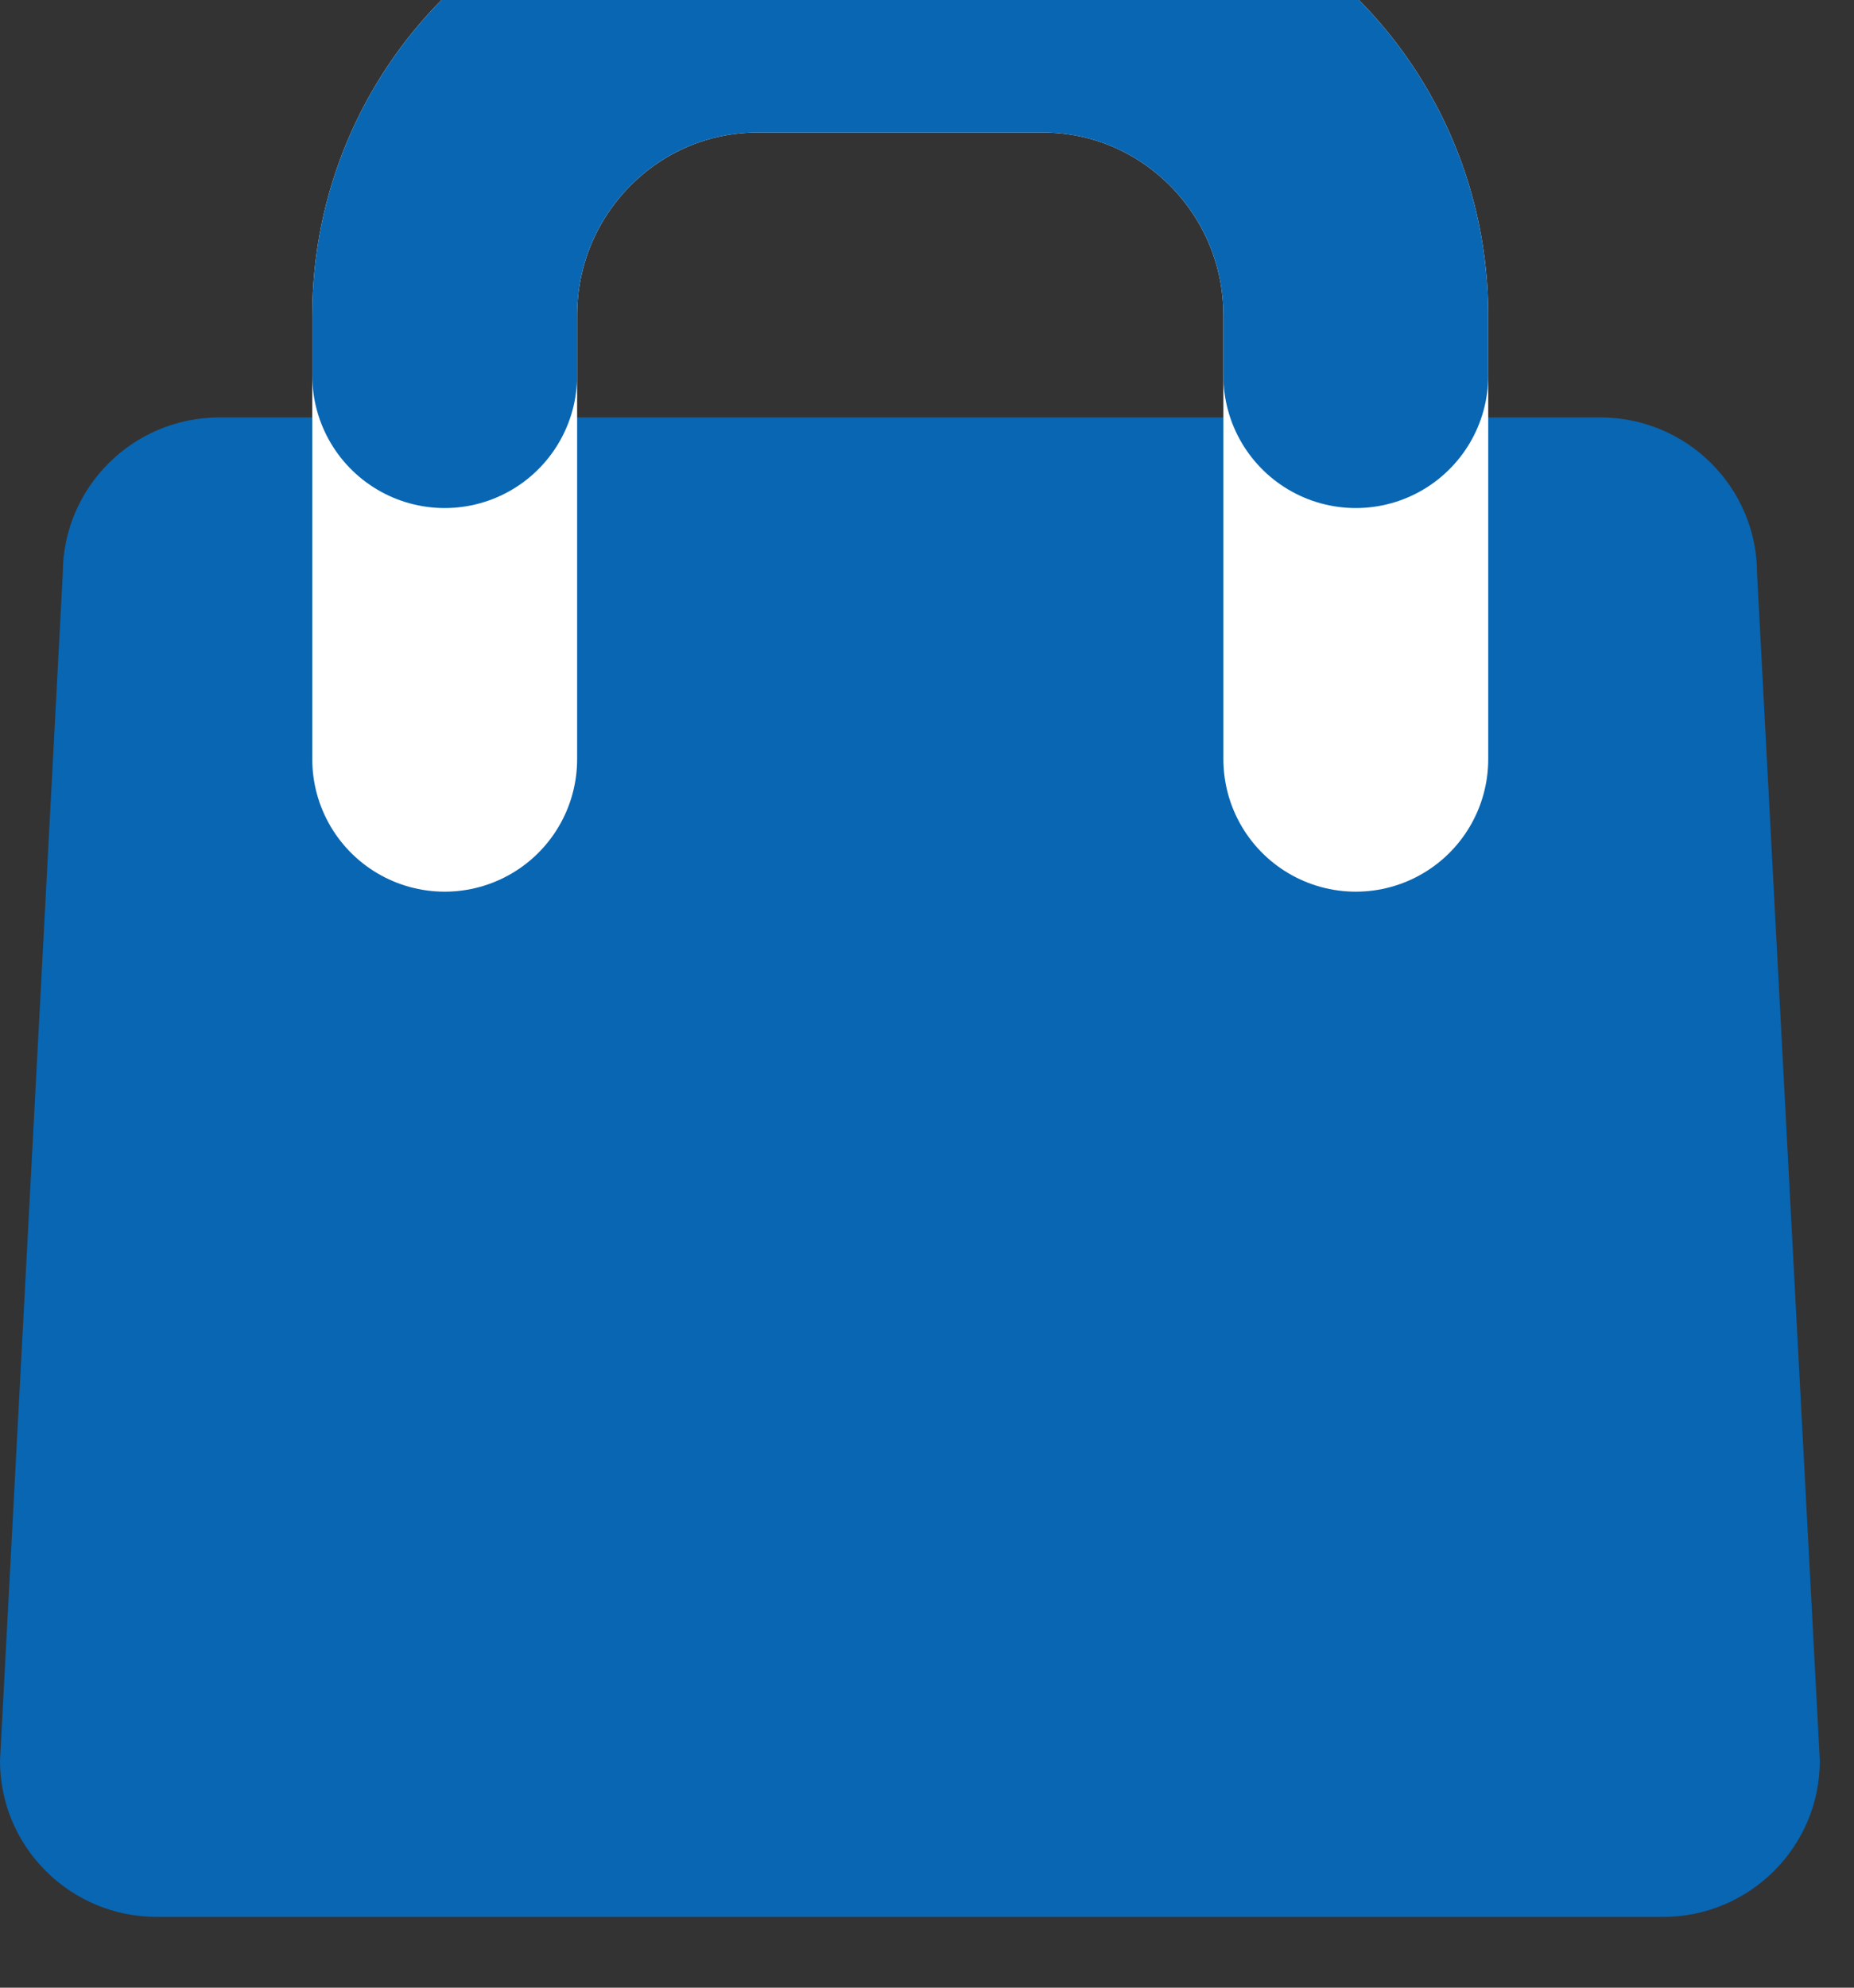 <svg width="14" height="15" viewBox="0 0 14 15" fill="none" xmlns="http://www.w3.org/2000/svg">
<rect x="0" y="0" width="14" height="15" fill="#333333" stroke="none"/>
<g clip-path="url(#clip0_544_8350)">
<path d="M1.658 3.15H12.083C12.738 3.15 13.268 3.678 13.268 4.329L13.742 13.287C13.742 13.938 13.211 14.466 12.557 14.466H1.185C0.53 14.466 0 13.938 0 13.287L0.474 4.329C0.474 3.678 1.004 3.15 1.658 3.15Z" fill="#0966B2"/>
<path d="M3.358 5.729V2.381C3.358 1.066 4.416 -2.98023e-07 5.722 0H7.873C9.179 0 10.238 1.066 10.238 2.381V5.729" stroke="white" stroke-width="2" stroke-linecap="round"/>
<path d="M3.358 2.834V2.381C3.358 1.066 4.416 -2.98023e-07 5.722 0H7.873C9.179 0 10.238 1.066 10.238 2.381V2.834" stroke="#0966B2" stroke-width="2" stroke-linecap="round"/>
</g>
<defs>
<clipPath id="clip0_544_8350">
<rect width="13.742" height="14.466" fill="white"/>
</clipPath>
</defs>
</svg>